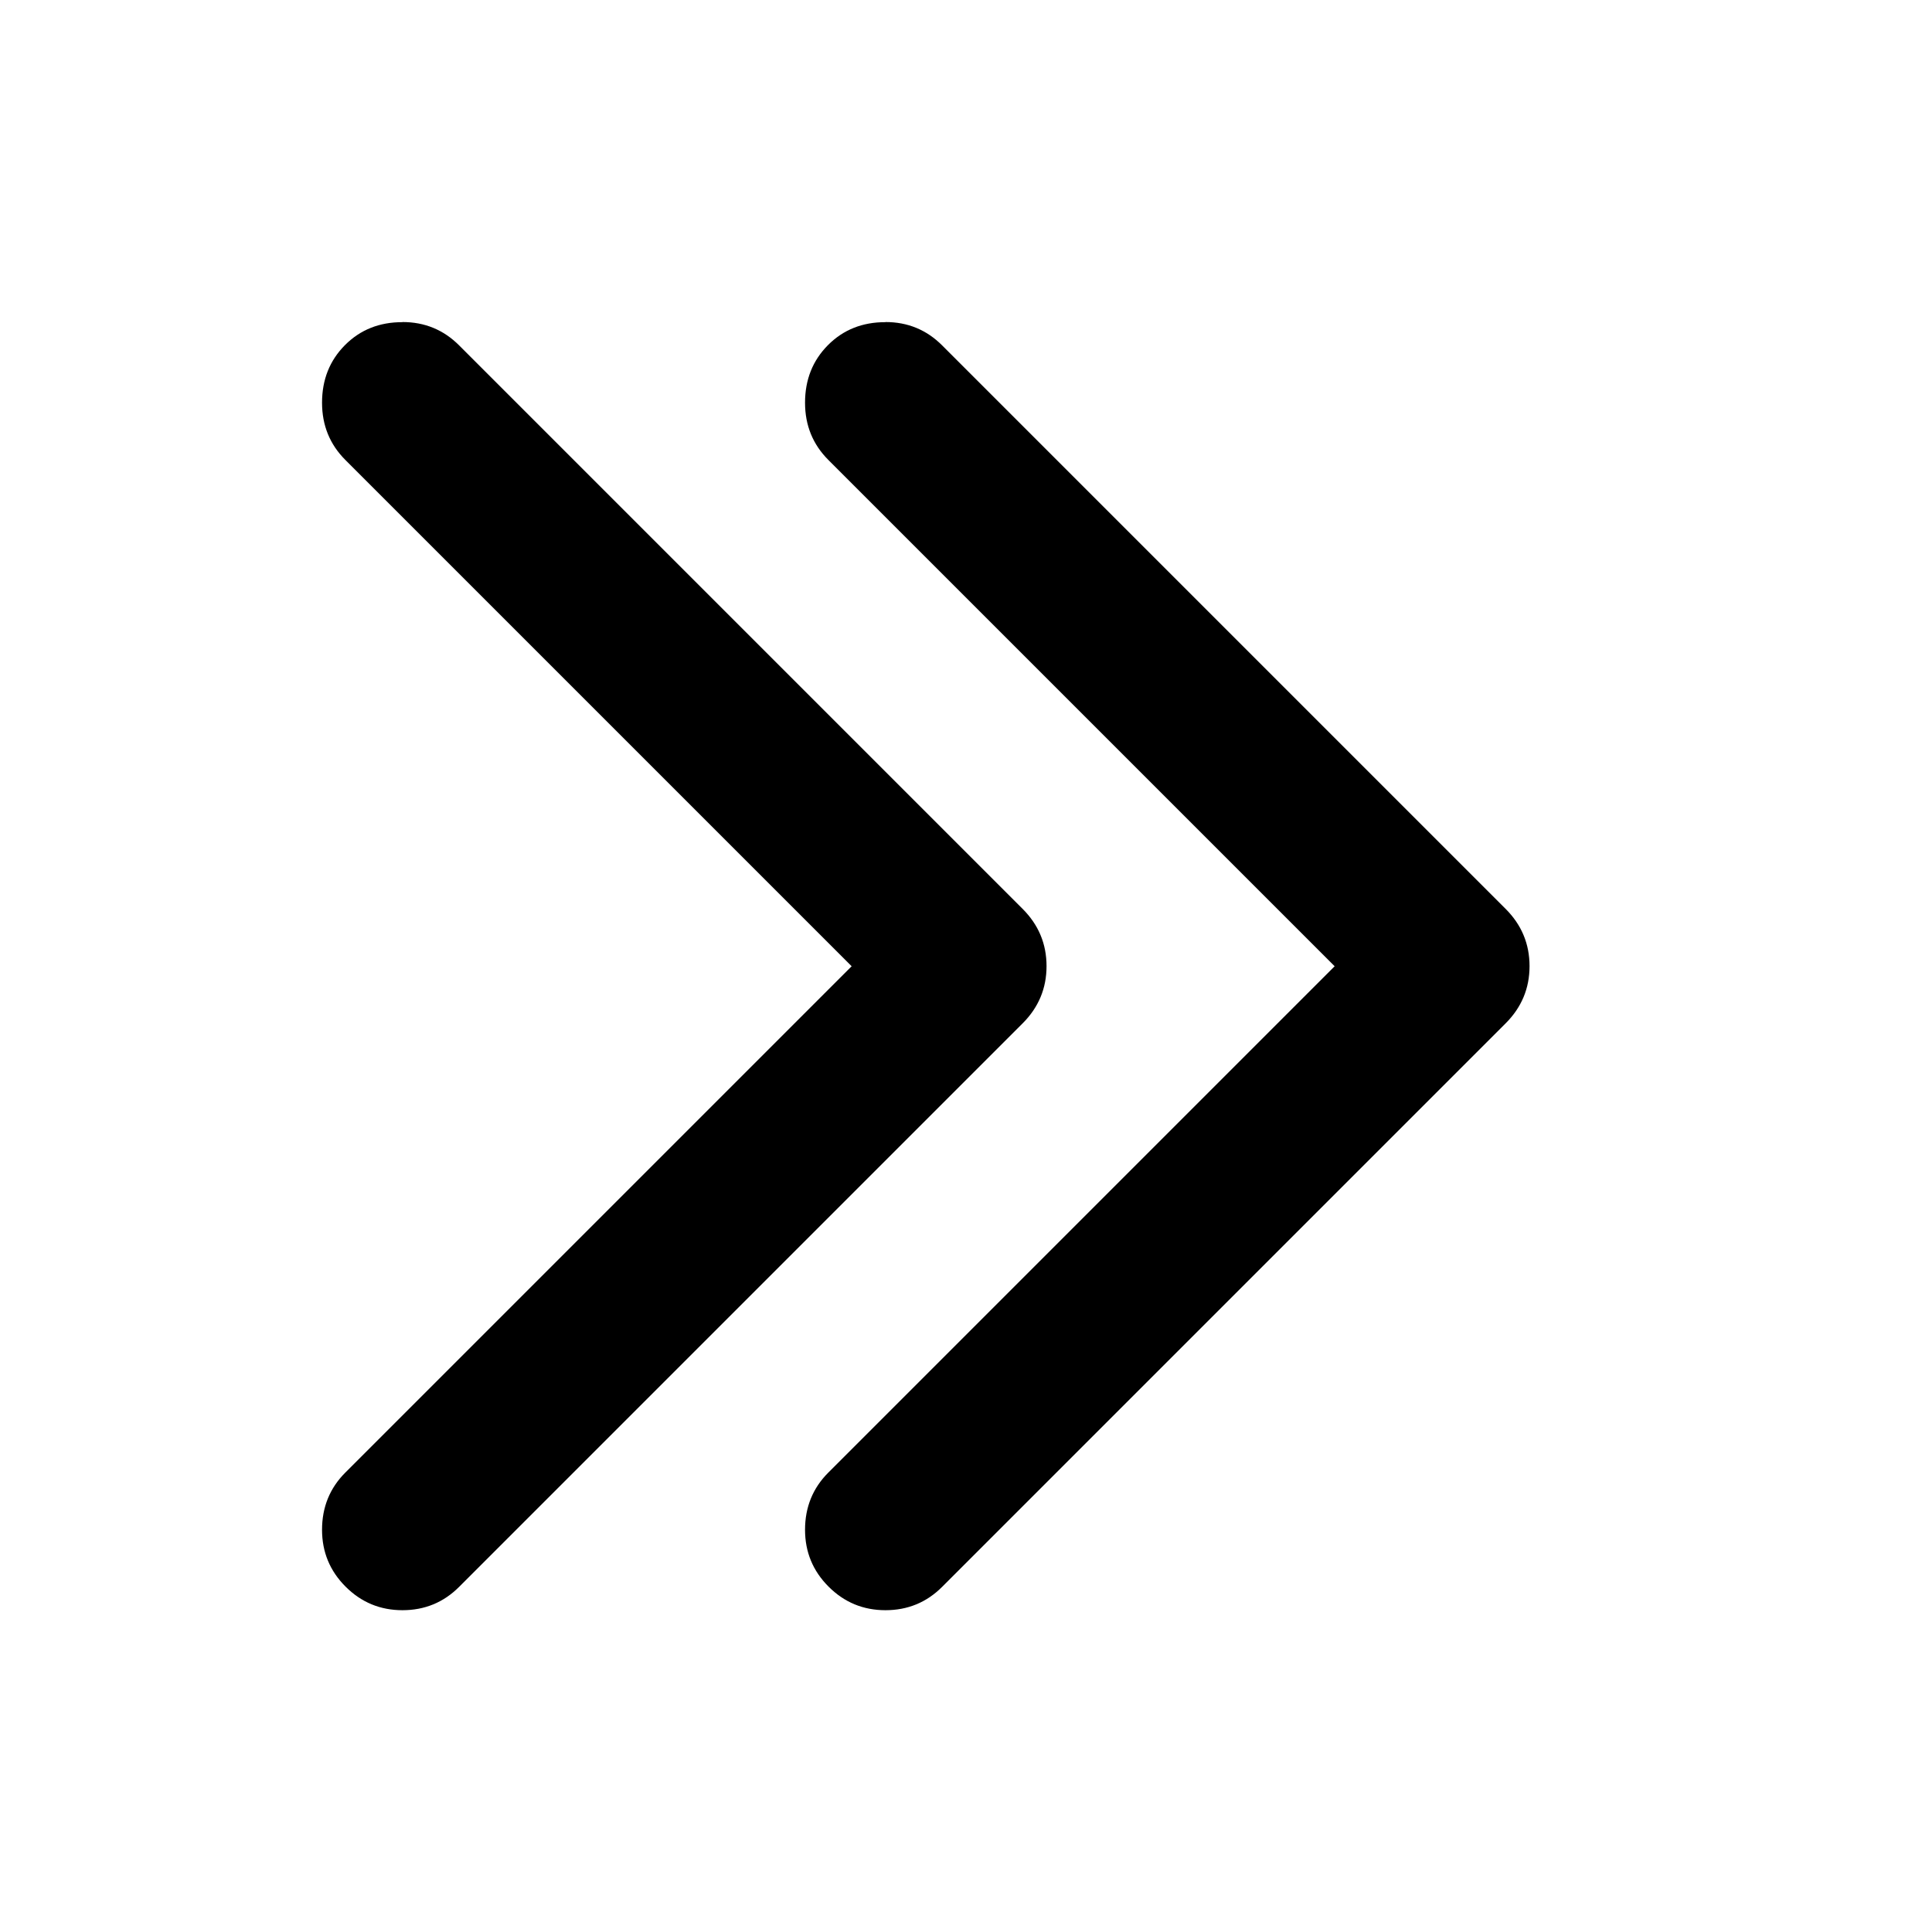 <?xml version="1.0" encoding="utf-8"?>
<!-- Generated by IcoMoon.io -->
<!DOCTYPE svg PUBLIC "-//W3C//DTD SVG 1.1//EN" "http://www.w3.org/Graphics/SVG/1.1/DTD/svg11.dtd">
<svg version="1.1" xmlns="http://www.w3.org/2000/svg" xmlns:xlink="http://www.w3.org/1999/xlink" width="16" height="16" viewBox="0 0 16 16">
<path d="M7.333 2.667q0.276 0 0.469 0.193l4.667 4.667q0.198 0.198 0.198 0.474t-0.198 0.474l-4.667 4.667q-0.193 0.193-0.469 0.193t-0.471-0.195-0.195-0.471q0-0.281 0.193-0.474l4.193-4.193-4.193-4.193q-0.193-0.193-0.193-0.474 0-0.286 0.19-0.477t0.477-0.19zM3.333 2.667q0.276 0 0.469 0.193l4.667 4.667q0.198 0.198 0.198 0.474t-0.198 0.474l-4.667 4.667q-0.193 0.193-0.469 0.193t-0.471-0.195-0.195-0.471q0-0.281 0.193-0.474l4.193-4.193-4.193-4.193q-0.193-0.193-0.193-0.474 0-0.286 0.19-0.477t0.477-0.19z"></path>
</svg>
